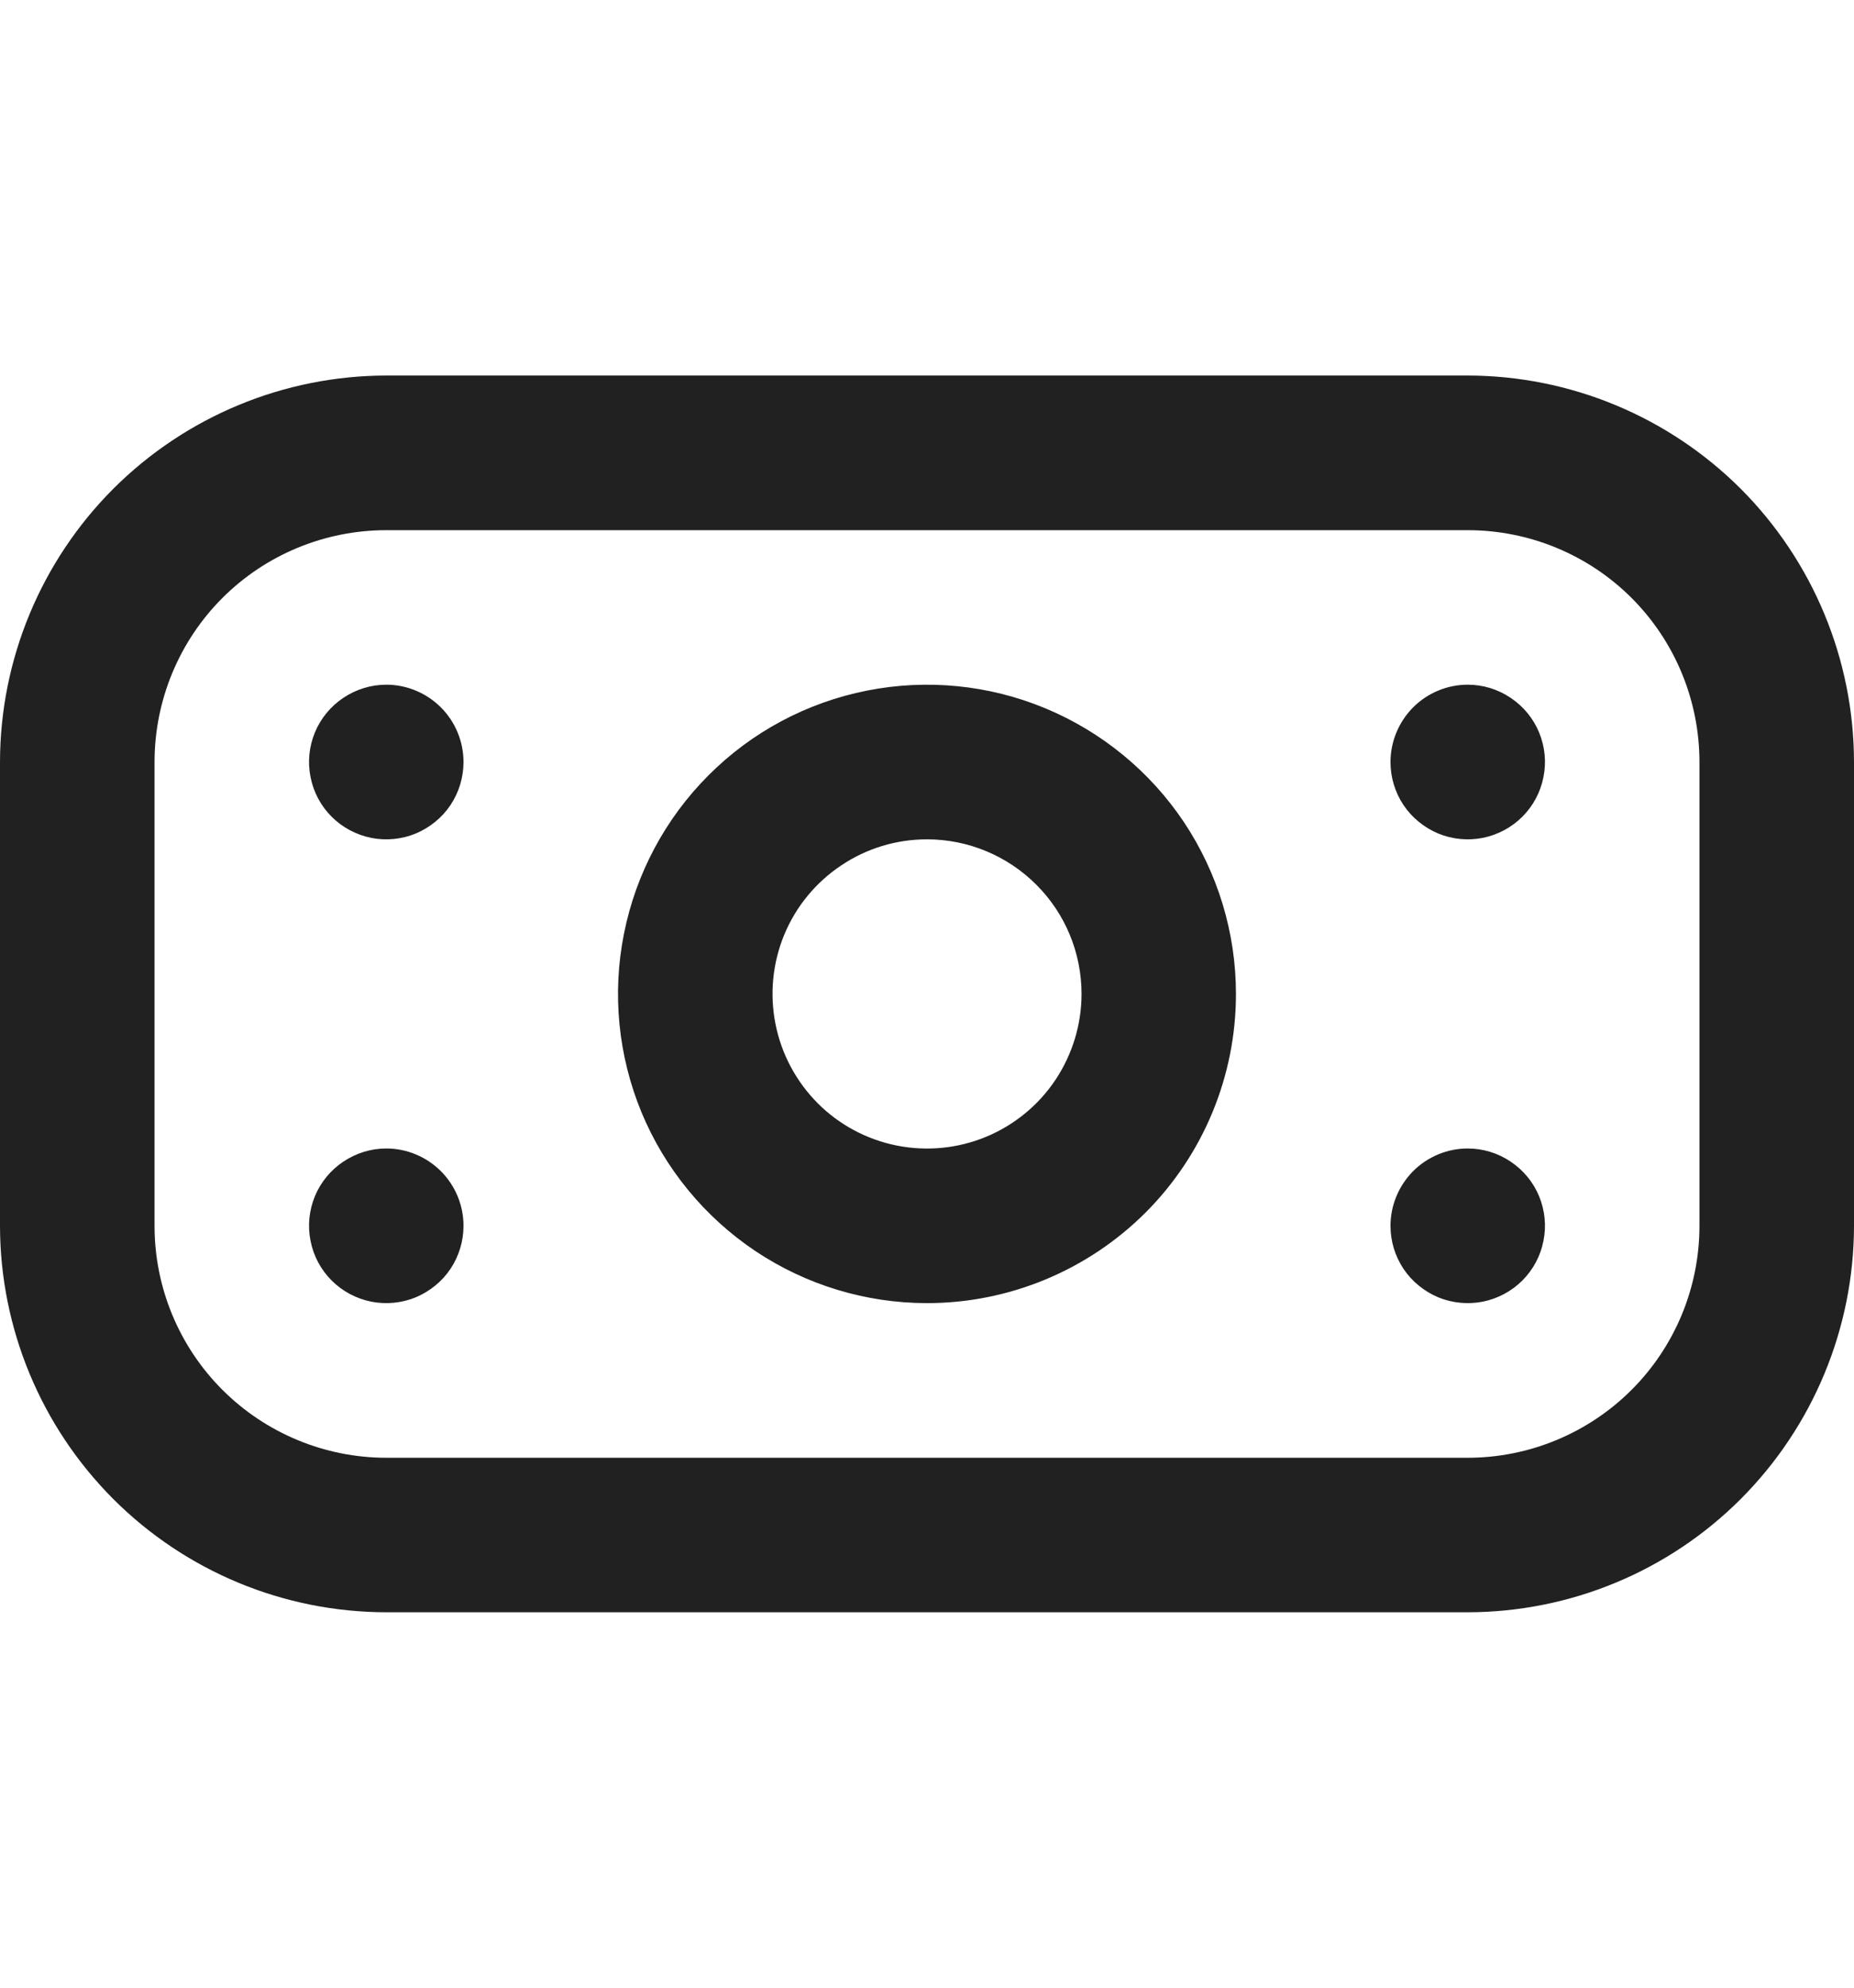 <svg width="14" height="15" viewBox="0 0 14 15" fill="none" xmlns="http://www.w3.org/2000/svg">
<g id="fi-rr-money" clip-path="url(#clip0_17918_22530)">
<path id="Vector" d="M11.083 12.167H2.917C2.143 12.166 1.402 11.859 0.855 11.312C0.309 10.765 0.001 10.024 0 9.251L0 5.751C0.001 4.977 0.309 4.236 0.855 3.689C1.402 3.143 2.143 2.835 2.917 2.834H11.083C11.857 2.835 12.598 3.143 13.145 3.689C13.691 4.236 13.999 4.977 14 5.751V9.251C13.999 10.024 13.691 10.765 13.145 11.312C12.598 11.859 11.857 12.166 11.083 12.167ZM2.917 4.001C2.453 4.001 2.007 4.185 1.679 4.513C1.351 4.841 1.167 5.287 1.167 5.751V9.251C1.167 9.715 1.351 10.16 1.679 10.488C2.007 10.816 2.453 11.001 2.917 11.001H11.083C11.547 11.001 11.993 10.816 12.321 10.488C12.649 10.16 12.833 9.715 12.833 9.251V5.751C12.833 5.287 12.649 4.841 12.321 4.513C11.993 4.185 11.547 4.001 11.083 4.001H2.917ZM7 9.834C6.539 9.834 6.087 9.697 5.704 9.441C5.32 9.184 5.021 8.82 4.844 8.394C4.668 7.967 4.621 7.498 4.712 7.045C4.802 6.593 5.024 6.177 5.35 5.851C5.676 5.524 6.092 5.302 6.545 5.212C6.997 5.122 7.467 5.168 7.893 5.345C8.319 5.522 8.684 5.821 8.94 6.204C9.196 6.588 9.333 7.039 9.333 7.501C9.333 8.119 9.088 8.713 8.65 9.151C8.212 9.588 7.619 9.834 7 9.834ZM7 6.334C6.769 6.334 6.544 6.402 6.352 6.531C6.16 6.659 6.01 6.841 5.922 7.054C5.834 7.267 5.811 7.502 5.856 7.728C5.901 7.955 6.012 8.162 6.175 8.326C6.338 8.489 6.546 8.6 6.772 8.645C6.999 8.69 7.233 8.667 7.446 8.579C7.66 8.49 7.842 8.341 7.97 8.149C8.098 7.957 8.167 7.731 8.167 7.501C8.167 7.191 8.044 6.894 7.825 6.676C7.606 6.457 7.309 6.334 7 6.334ZM2.917 5.167C2.801 5.167 2.689 5.202 2.593 5.266C2.497 5.33 2.422 5.421 2.378 5.527C2.334 5.634 2.322 5.751 2.345 5.864C2.367 5.978 2.423 6.082 2.504 6.163C2.586 6.245 2.69 6.3 2.803 6.323C2.916 6.345 3.033 6.334 3.14 6.29C3.246 6.245 3.338 6.171 3.402 6.075C3.466 5.979 3.5 5.866 3.5 5.751C3.5 5.596 3.439 5.448 3.329 5.338C3.22 5.229 3.071 5.167 2.917 5.167ZM10.5 5.751C10.5 5.866 10.534 5.979 10.598 6.075C10.662 6.171 10.754 6.245 10.86 6.29C10.967 6.334 11.084 6.345 11.197 6.323C11.31 6.3 11.414 6.245 11.496 6.163C11.577 6.082 11.633 5.978 11.655 5.864C11.678 5.751 11.666 5.634 11.622 5.527C11.578 5.421 11.503 5.33 11.407 5.266C11.312 5.202 11.199 5.167 11.083 5.167C10.929 5.167 10.78 5.229 10.671 5.338C10.562 5.448 10.5 5.596 10.5 5.751ZM2.917 8.667C2.801 8.667 2.689 8.702 2.593 8.766C2.497 8.83 2.422 8.921 2.378 9.027C2.334 9.134 2.322 9.251 2.345 9.364C2.367 9.478 2.423 9.582 2.504 9.663C2.586 9.745 2.69 9.8 2.803 9.823C2.916 9.845 3.033 9.834 3.14 9.79C3.246 9.745 3.338 9.671 3.402 9.575C3.466 9.479 3.5 9.366 3.5 9.251C3.5 9.096 3.439 8.948 3.329 8.838C3.22 8.729 3.071 8.667 2.917 8.667ZM10.5 9.251C10.5 9.366 10.534 9.479 10.598 9.575C10.662 9.671 10.754 9.745 10.86 9.79C10.967 9.834 11.084 9.845 11.197 9.823C11.31 9.8 11.414 9.745 11.496 9.663C11.577 9.582 11.633 9.478 11.655 9.364C11.678 9.251 11.666 9.134 11.622 9.027C11.578 8.921 11.503 8.83 11.407 8.766C11.312 8.702 11.199 8.667 11.083 8.667C10.929 8.667 10.78 8.729 10.671 8.838C10.562 8.948 10.5 9.096 10.5 9.251Z" fill="#212121"/>
</g>
<defs>
<clipPath id="clip0_17918_22530">
<rect width="14" height="14" fill="white" transform="translate(0 0.5)"/>
</clipPath>
</defs>
</svg>
